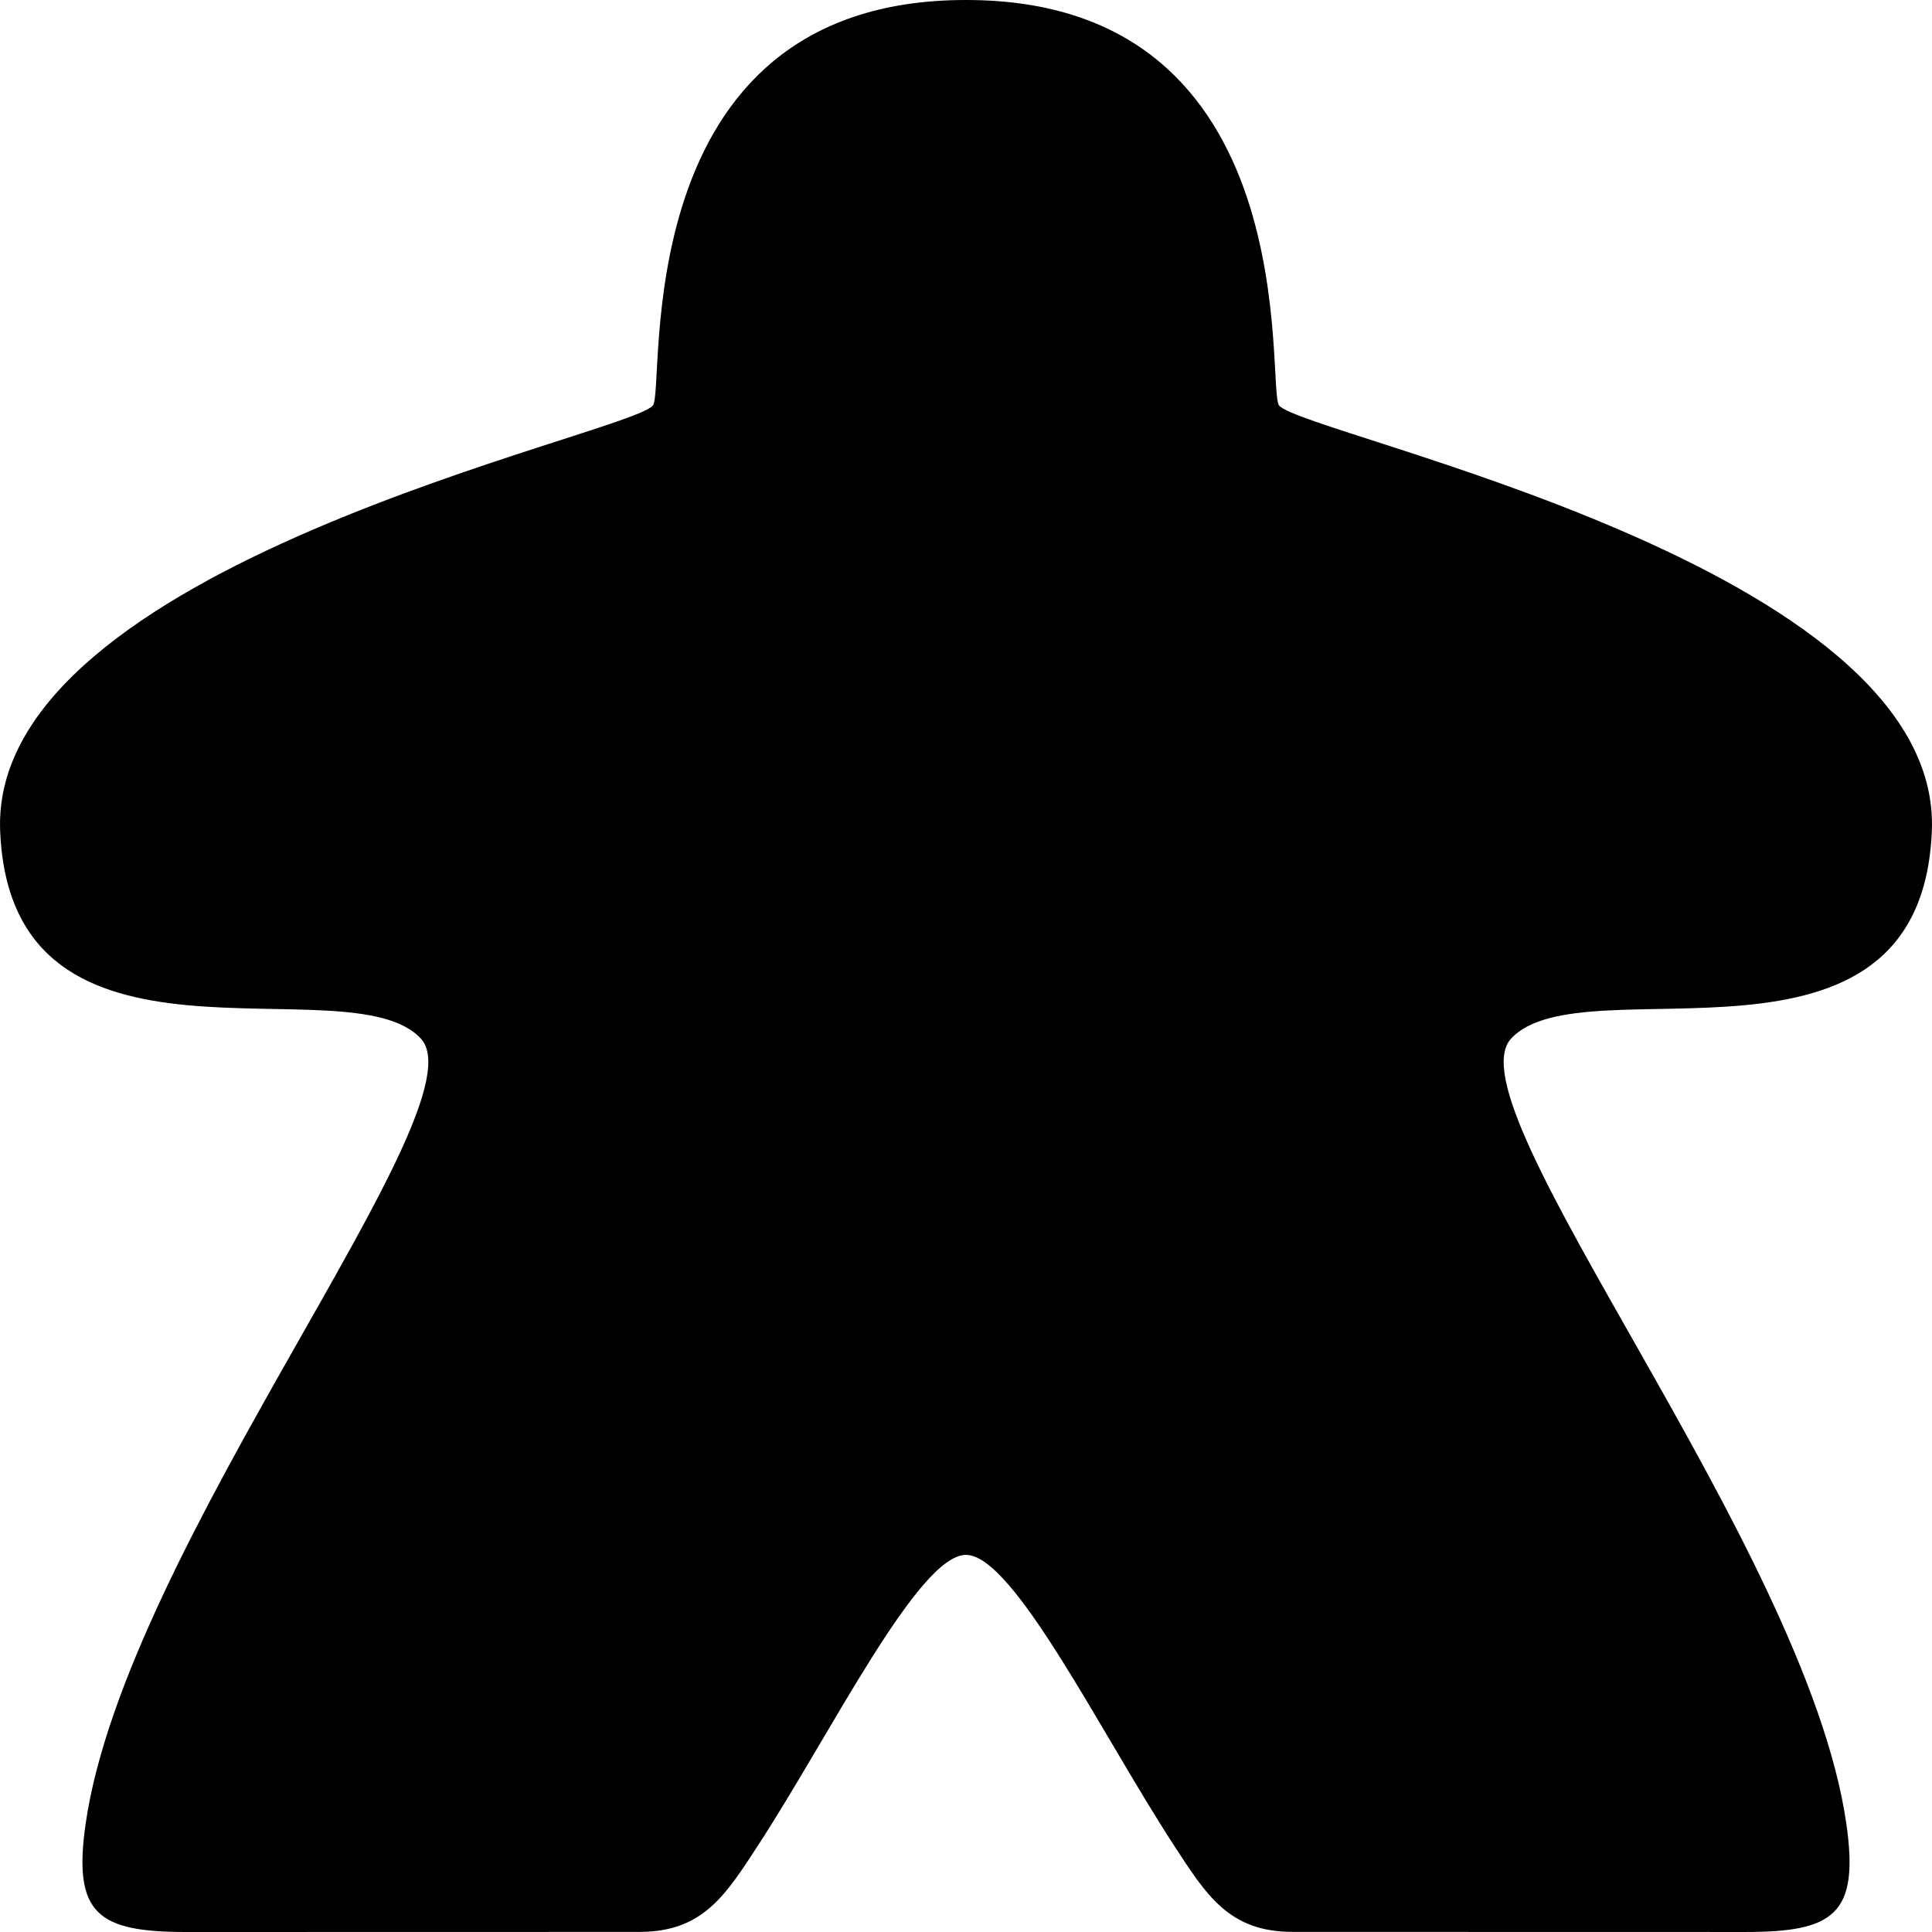 <svg enable-background="new 0 0 100 100" viewBox="0 0 100 100" xmlns="http://www.w3.org/2000/svg"><path clip-rule="evenodd" d="m99.992 43.019c.578-13.757-32.354-20.455-33.781-22.023-.711-.78 1.65-21.011-16.211-20.996-17.861-.015-15.501 20.216-16.212 20.996-1.427 1.568-34.357 8.266-33.78 22.023.576 13.758 18.051 6.692 21.778 10.741 3.26 3.544-15.279 26.229-17.353 40.634-.676 4.695.644 5.606 5.207 5.606 8.276 0 16.177-.005 23.453-.005 3.287 0 4.456-1.889 6.152-4.492 3.754-5.762 8.288-15.024 10.755-15.023 2.466-.001 7.001 9.261 10.755 15.022 1.696 2.604 2.864 4.492 6.151 4.492 7.275 0 15.177.005 23.453.005 4.563 0 5.884-.911 5.207-5.606-2.073-14.405-20.611-37.09-17.353-40.634 3.727-4.048 21.204 3.018 21.779-10.74z" fill-rule="evenodd"/></svg>